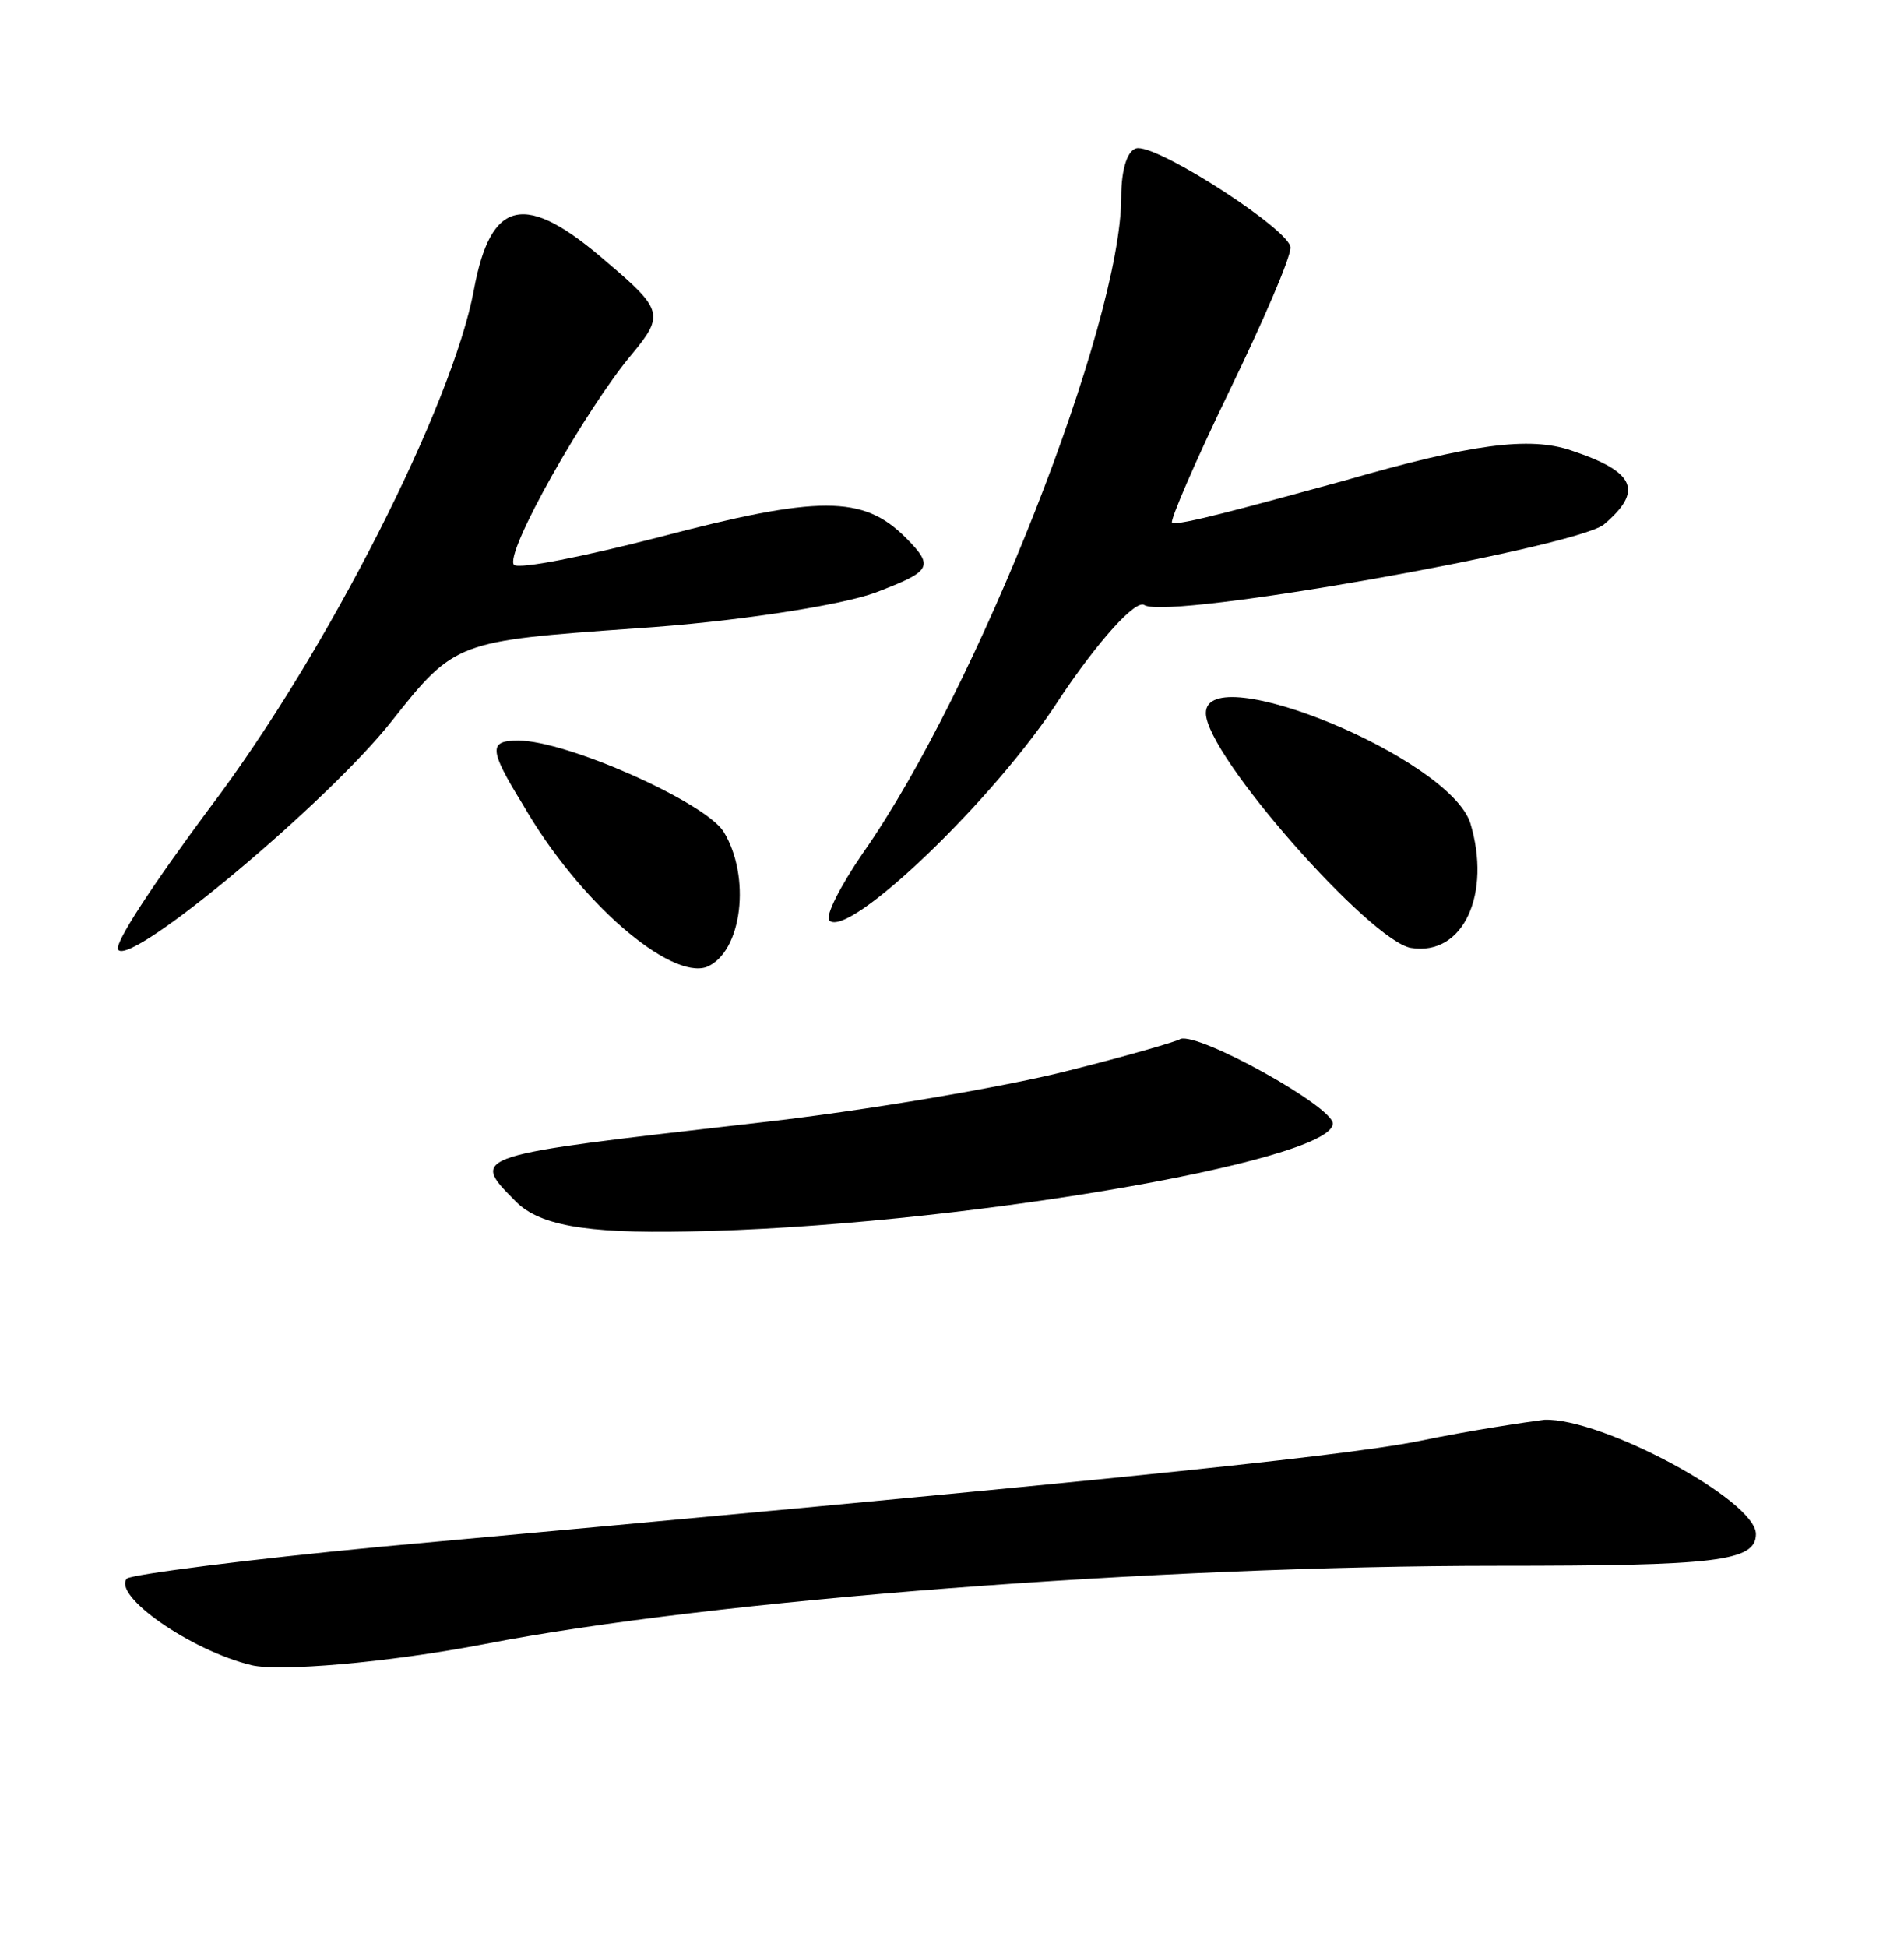 <?xml version="1.0" standalone="no"?>
<!DOCTYPE svg PUBLIC "-//W3C//DTD SVG 20010904//EN"
 "http://www.w3.org/TR/2001/REC-SVG-20010904/DTD/svg10.dtd">
<svg version="1.0" xmlns="http://www.w3.org/2000/svg"
 width="90pt" height="92pt" viewBox="0 0 90 92"
 preserveAspectRatio="xMidYMid meet">
<g transform="translate(0,92) scale(0.1,-0.1)"
fill="#000000" stroke="none">
<path d="M530 827 c0 -60 -68 -233 -122 -310 -11 -16 -18 -30 -16 -32 9 -9 79
58 109 105 18 27 36 47 40 44 12 -7 202 27 217 38 19 16 15 25 -15 35 -20 7
-48 3 -107 -14 -44 -12 -80 -22 -82 -20 -1 1 11 29 27 62 16 33 29 63 29 68 0
8 -60 47 -72 47 -5 0 -8 -10 -8 -23z"/>
<path d="M224 783 c-10 -54 -69 -171 -125 -245 -26 -35 -46 -65 -43 -67 7 -7
99 70 129 108 30 38 31 38 115 44 47 3 98 11 114 17 26 10 28 12 14 26 -20 20
-41 20 -117 0 -35 -9 -65 -15 -68 -13 -5 5 34 74 56 100 15 18 14 21 -12 43
-39 34 -55 30 -63 -13z"/>
<path d="M570 583 c0 -20 78 -108 97 -111 25 -4 38 26 28 59 -10 31 -125 78
-125 52z"/>
<path d="M247 540 c27 -47 70 -83 87 -77 17 7 21 43 8 64 -9 14 -74 43 -97 43
-14 0 -14 -4 2 -30z"/>
<path d="M505 414 c-27 -7 -95 -19 -150 -25 -131 -15 -133 -15 -112 -36 11
-12 33 -16 82 -15 123 2 305 33 305 51 0 8 -63 43 -72 40 -1 -1 -25 -8 -53
-15z"/>
<path d="M671 239 c-40 -8 -173 -21 -491 -50 -63 -6 -117 -13 -120 -15 -7 -8
30 -34 59 -41 13 -3 63 1 110 10 108 21 318 37 479 37 103 0 122 2 122 15 0
16 -73 55 -100 54 -8 -1 -35 -5 -59 -10z"/>
</g>
</svg>
